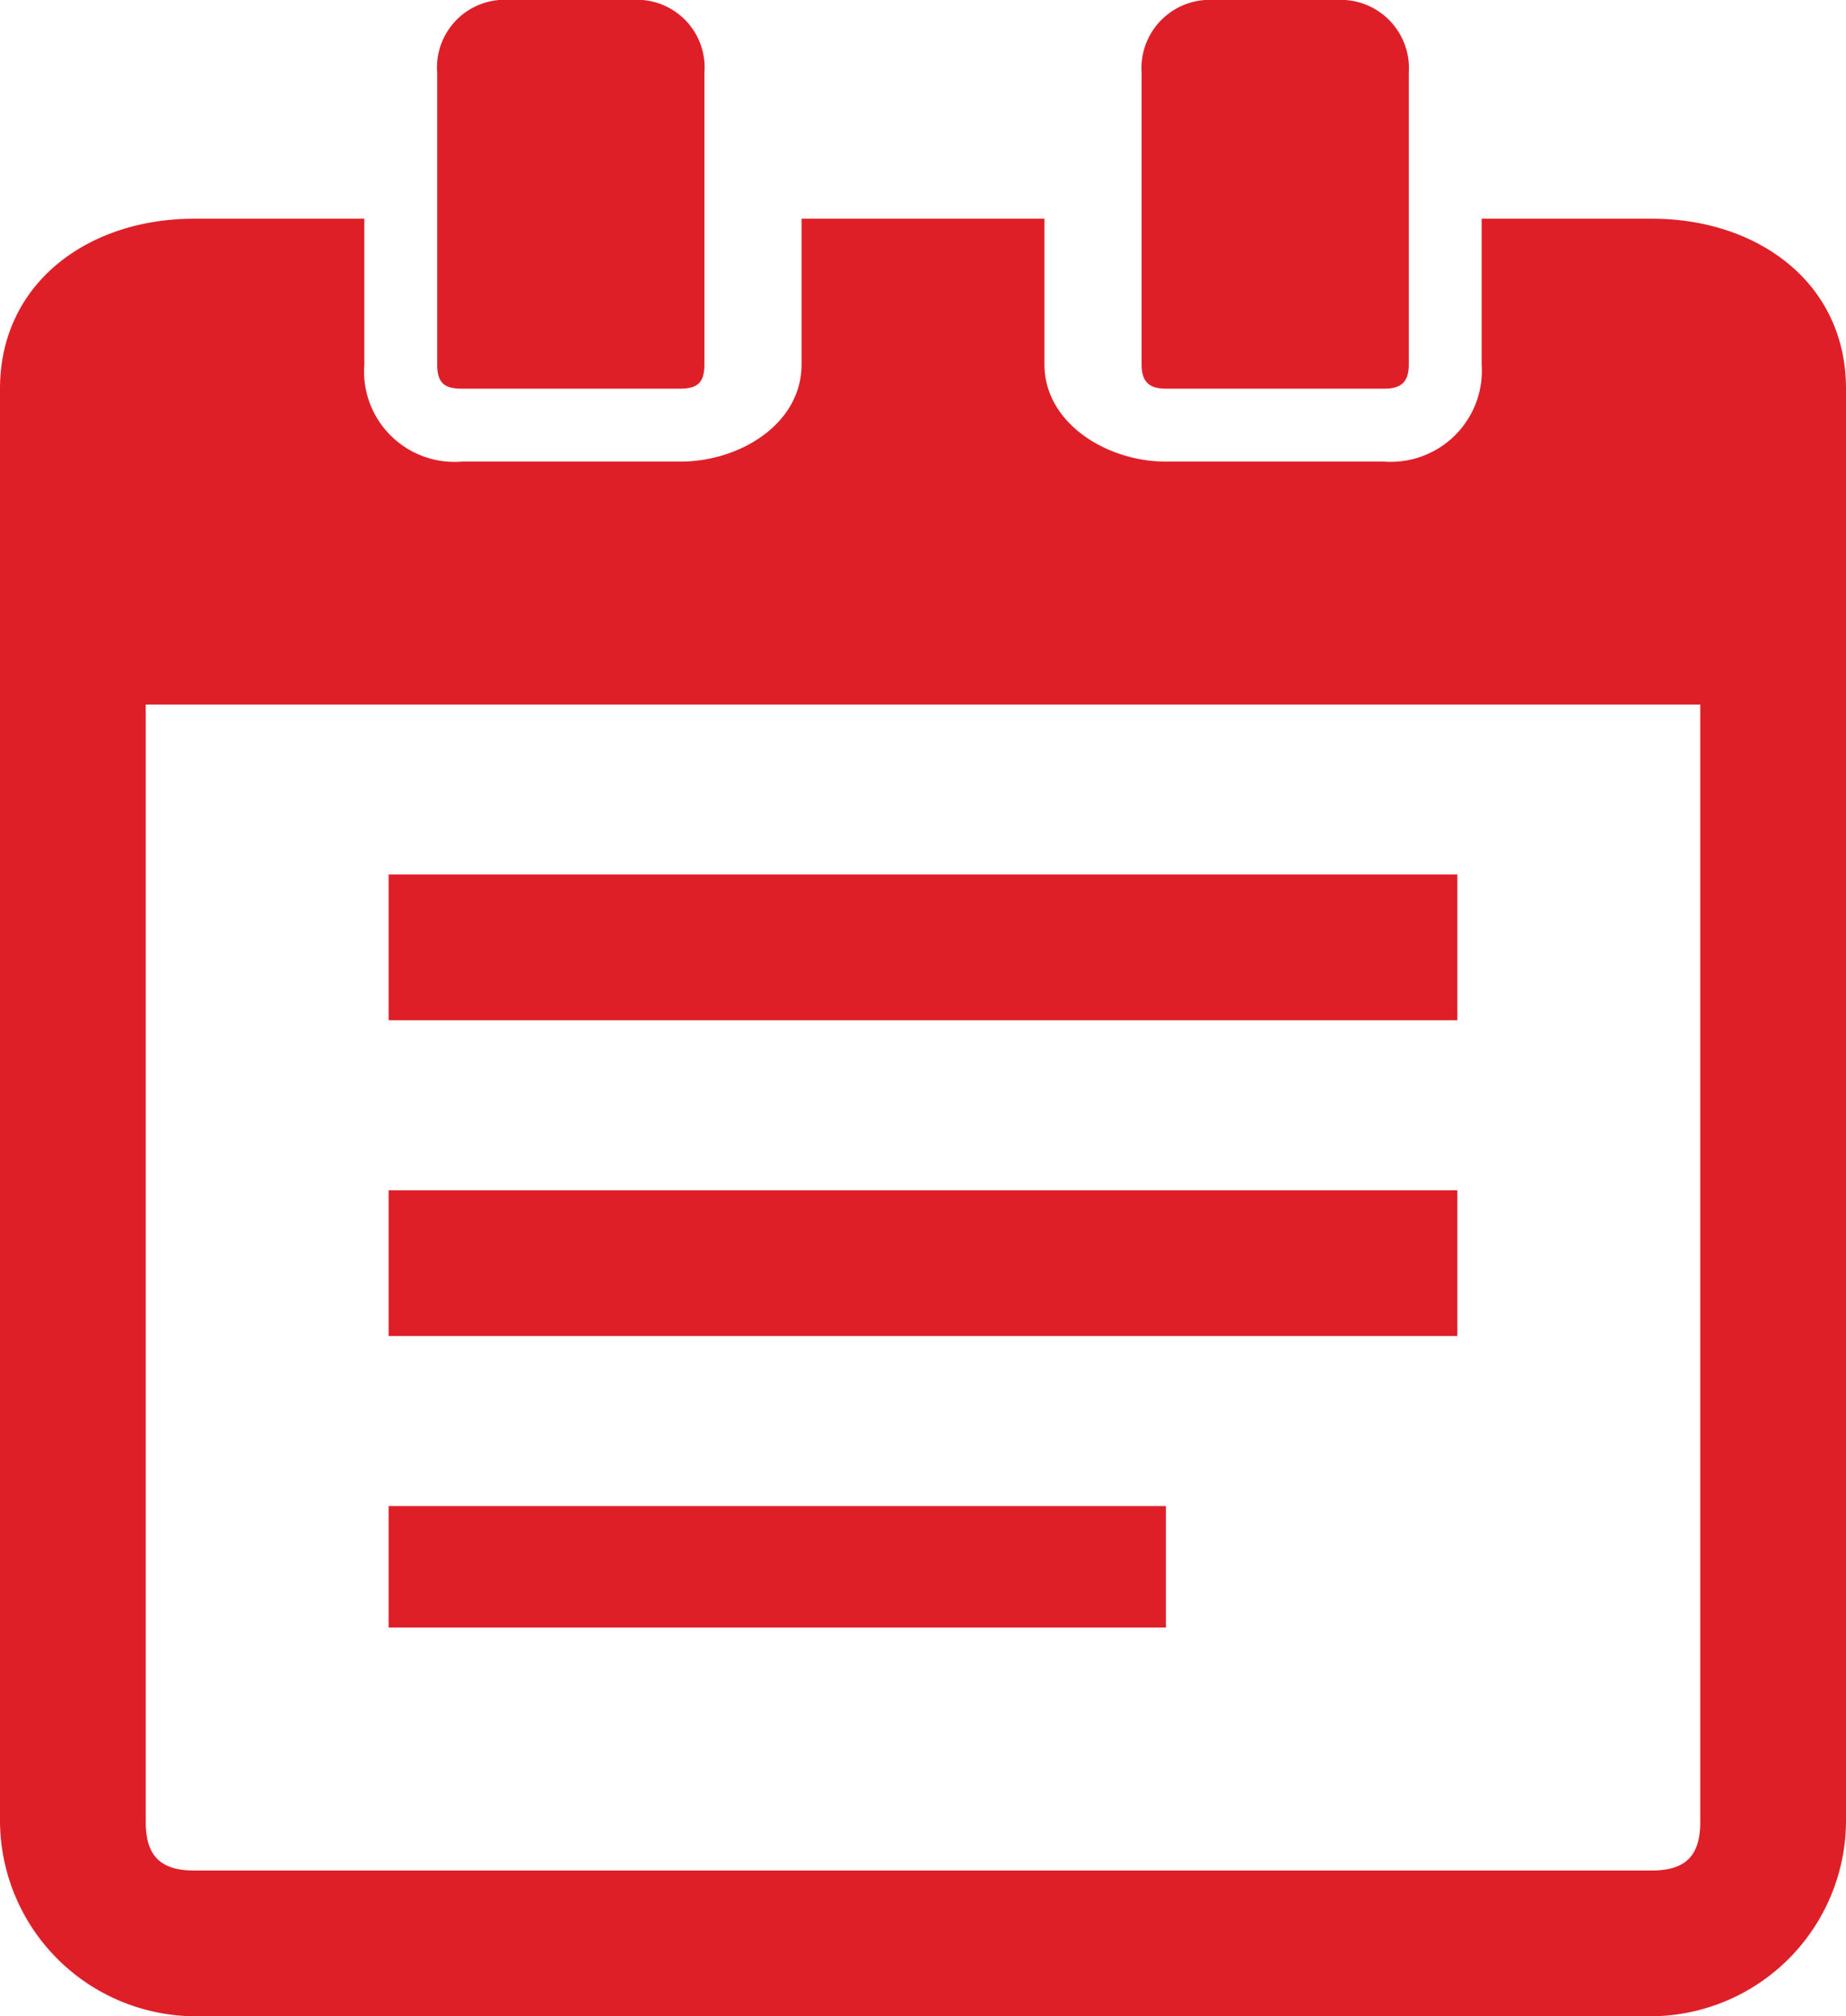 <svg xmlns="http://www.w3.org/2000/svg" width="76" height="83" viewBox="0 0 76 83">
  <g id="_i_icon_00165_icon_001650" transform="translate(-23.676 -0.422)">
    <rect id="Rectangle_119" data-name="Rectangle 119" width="44" height="6" transform="translate(39.676 36.422)" fill="#df1f27"/>
    <rect id="Rectangle_120" data-name="Rectangle 120" width="44" height="6" transform="translate(39.676 49.422)" fill="#df1f27"/>
    <rect id="Rectangle_121" data-name="Rectangle 121" width="32" height="5" transform="translate(39.676 62.422)" fill="#df1f27"/>
    <path id="Path_58" data-name="Path 58" d="M91.676,55.5h-7v6a3.751,3.751,0,0,1-4,4h-9c-2.442,0-5-1.589-5-4v-6h-10v6c0,2.445-2.531,4-5,4h-9a3.721,3.721,0,0,1-4-4v-6h-7c-4.384,0-8,2.656-8,7v59a8.07,8.07,0,0,0,8,8h60a8.066,8.066,0,0,0,8-8v-59C99.676,58.153,96.066,55.5,91.676,55.5Zm2,66c0,1.395-.605,2-2,2h-60c-1.395,0-2-.605-2-2v-46h64Z" transform="translate(0 -46.075)" fill="#df1f27"/>
    <path id="Path_59" data-name="Path 59" d="M134.311,16.422h9c.736,0,1-.269,1-1v-12a2.785,2.785,0,0,0-3-3h-5a2.785,2.785,0,0,0-3,3v12C133.311,16.154,133.574,16.422,134.311,16.422Z" transform="translate(-91.635)" fill="#df1f27"/>
    <path id="Path_60" data-name="Path 60" d="M310.205,16.422h9c.708,0,1-.3,1-1v-12a2.813,2.813,0,0,0-3-3h-5a2.813,2.813,0,0,0-3,3v12C309.206,16.125,309.5,16.422,310.205,16.422Z" transform="translate(-238.529)" fill="#df1f27"/>
  </g>
</svg>
